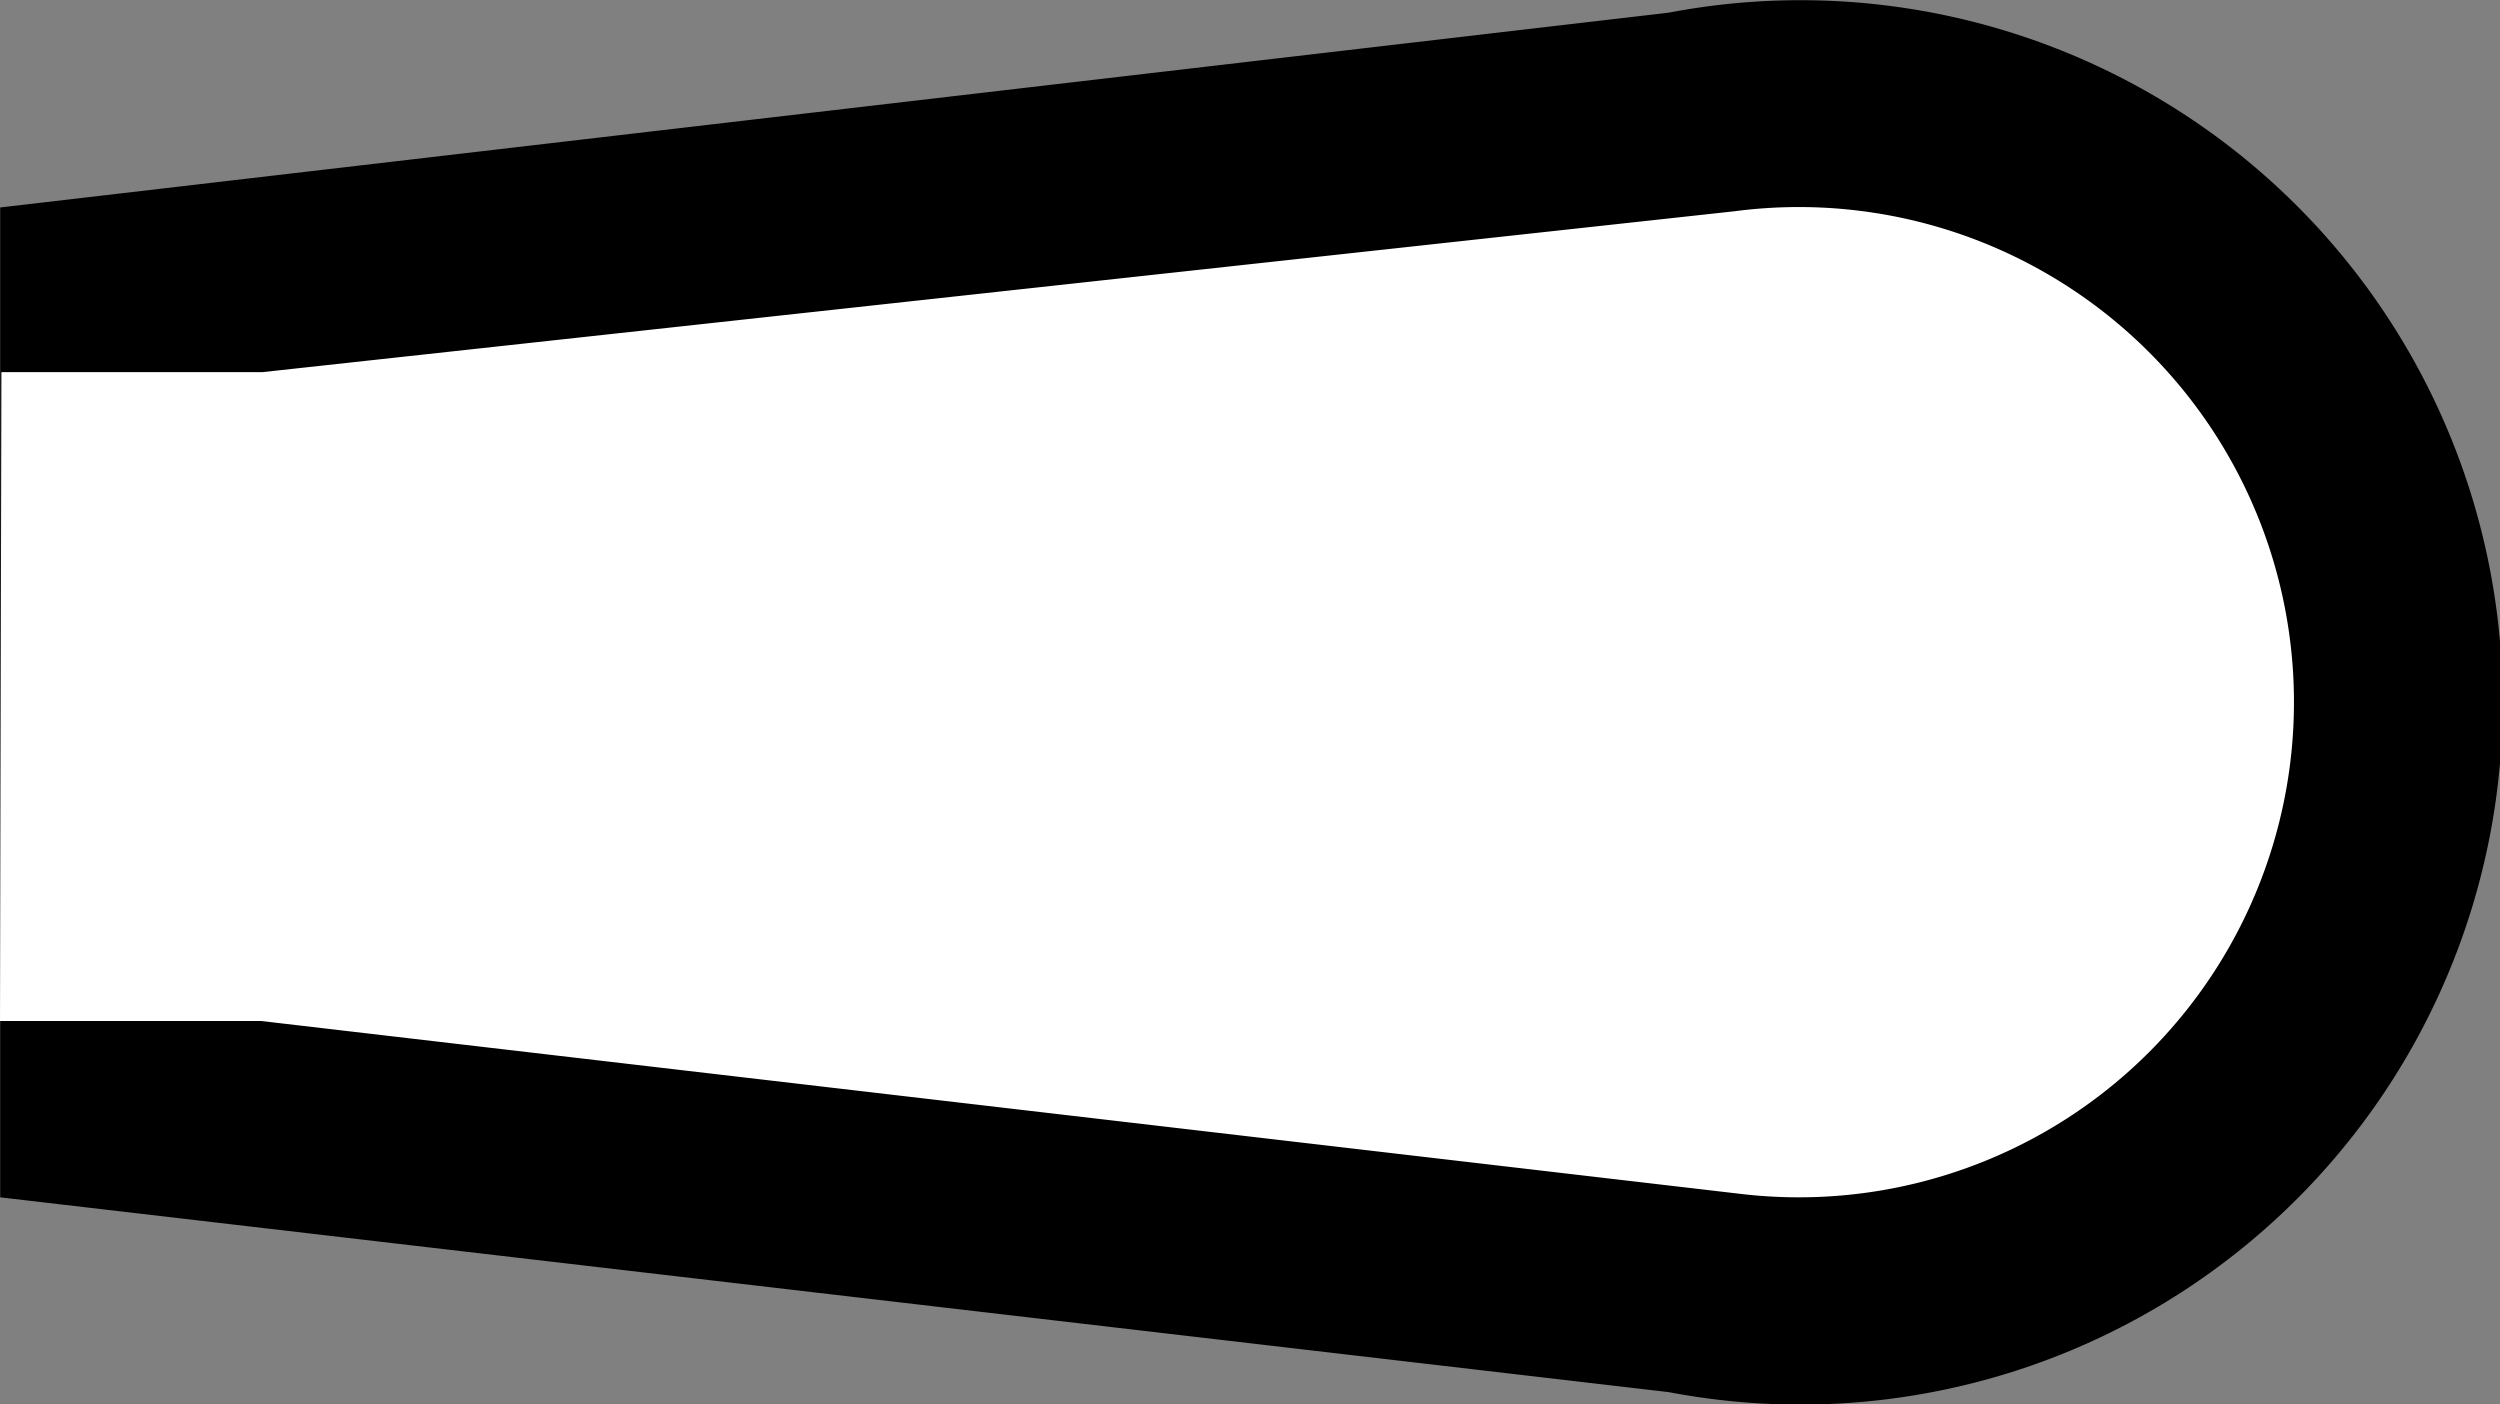 <svg id="Calque_1" data-name="Calque 1" xmlns="http://www.w3.org/2000/svg" viewBox="0 0 124.36 69.86"><rect x="0" y="0" width="124.36" height="69.86" fill="#808080" stroke="none"/><defs><style>.cls-1{fill:#fff;}</style></defs><title>progress</title><path d="M1672.25,604.48h0l83,9.69h0a34.93,34.93,0,1,0,0-68.62h0l-83,9.69h0" transform="translate(-1672.24 -544.92)"/><path class="cls-1" d="M1672.24,595.71h13l73.51,8.59h0a24.63,24.63,0,1,0-.24-48.87l-73.2,8-13,0" transform="translate(-1672.24 -544.92)"/></svg>